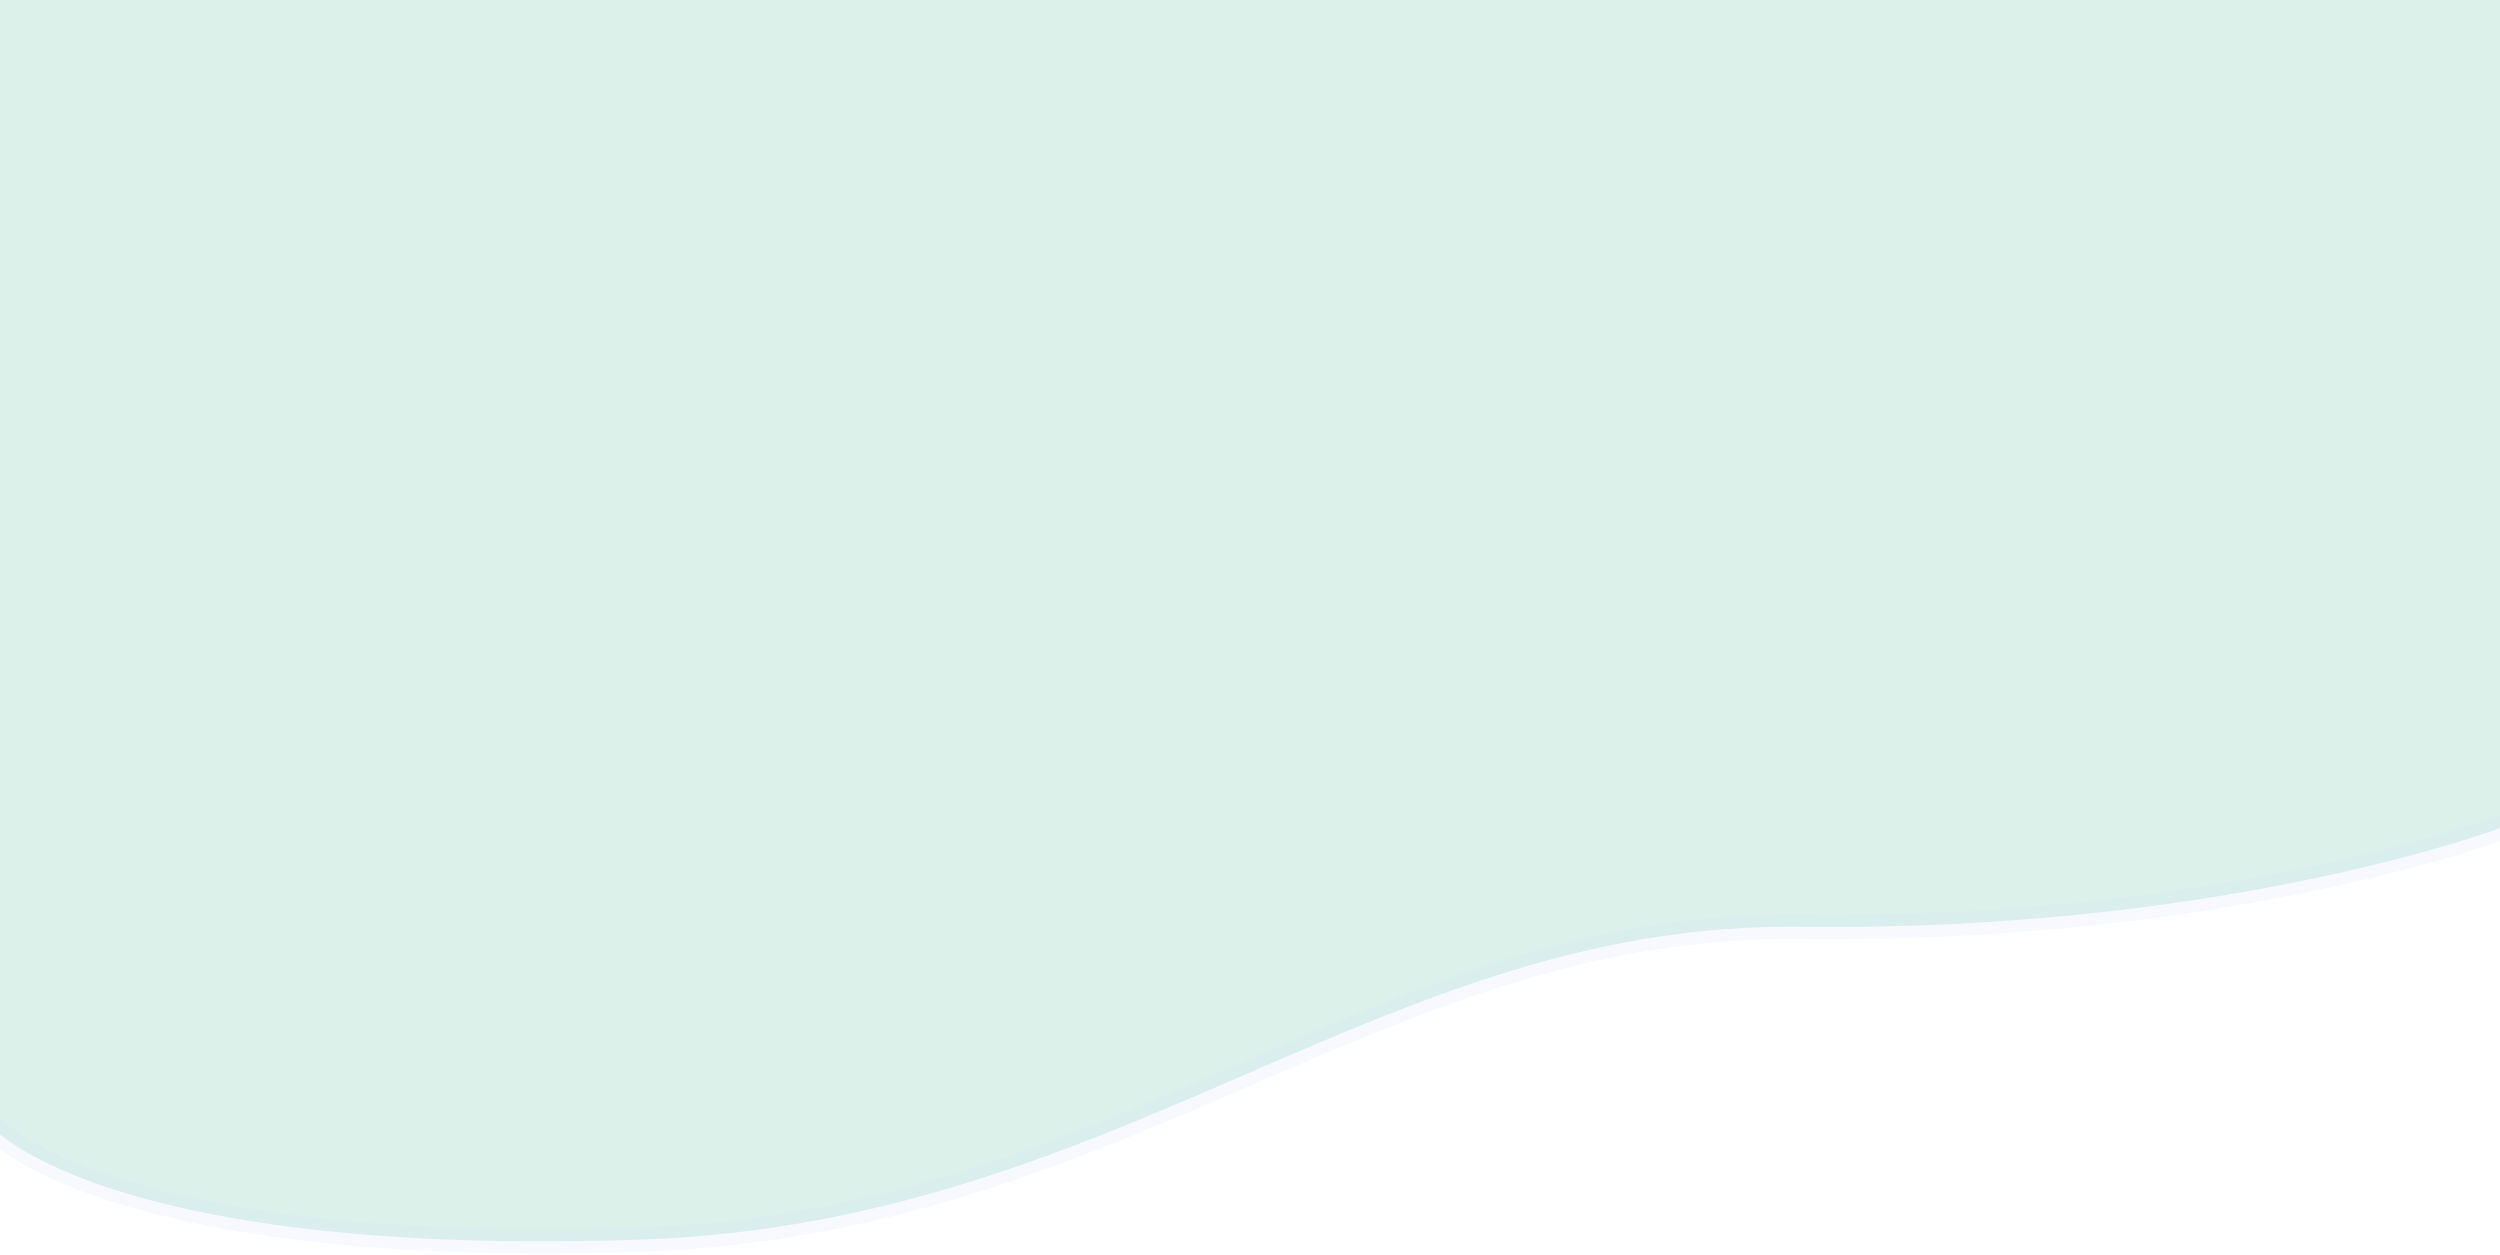 <svg width="1440" height="723" viewBox="0 0 1440 723" fill="none" xmlns="http://www.w3.org/2000/svg">
<path opacity="0.2" d="M0 -7H-7V0V644V646.648L-5.247 648.633L0 644C-5.247 648.633 -5.241 648.64 -5.235 648.647L-5.222 648.661L-5.191 648.696L-5.159 648.732C-5.144 648.748 -5.128 648.765 -5.111 648.784C-5.05 648.851 -4.971 648.935 -4.875 649.036C-4.684 649.237 -4.423 649.504 -4.087 649.831C-3.416 650.485 -2.446 651.382 -1.137 652.481C1.483 654.681 5.459 657.691 11.127 661.209C22.462 668.245 40.544 677.299 68.048 685.964C123.029 703.286 215.77 719.092 367.862 714.079C507.938 709.462 615.331 663.122 717.511 618.846L718.421 618.452C820.44 574.245 917.046 532.384 1037.28 533.845C1160.16 535.339 1261.33 520.964 1331.83 506.197C1367.09 498.813 1394.68 491.33 1413.5 485.68C1422.9 482.855 1430.12 480.488 1434.99 478.821C1437.43 477.987 1439.29 477.328 1440.55 476.874C1440.76 476.795 1440.97 476.722 1441.15 476.656C1441.49 476.531 1441.76 476.429 1441.98 476.351C1442.14 476.29 1442.26 476.244 1442.35 476.212L1442.45 476.174L1442.48 476.163L1442.49 476.16C1442.49 476.158 1442.49 476.158 1440 469.616L1442.49 476.158L1447 474.44V469.616V0V-7H1440H0Z" fill="#4BBD97" stroke="#DFE1FF" stroke-width="14"/>
</svg>
